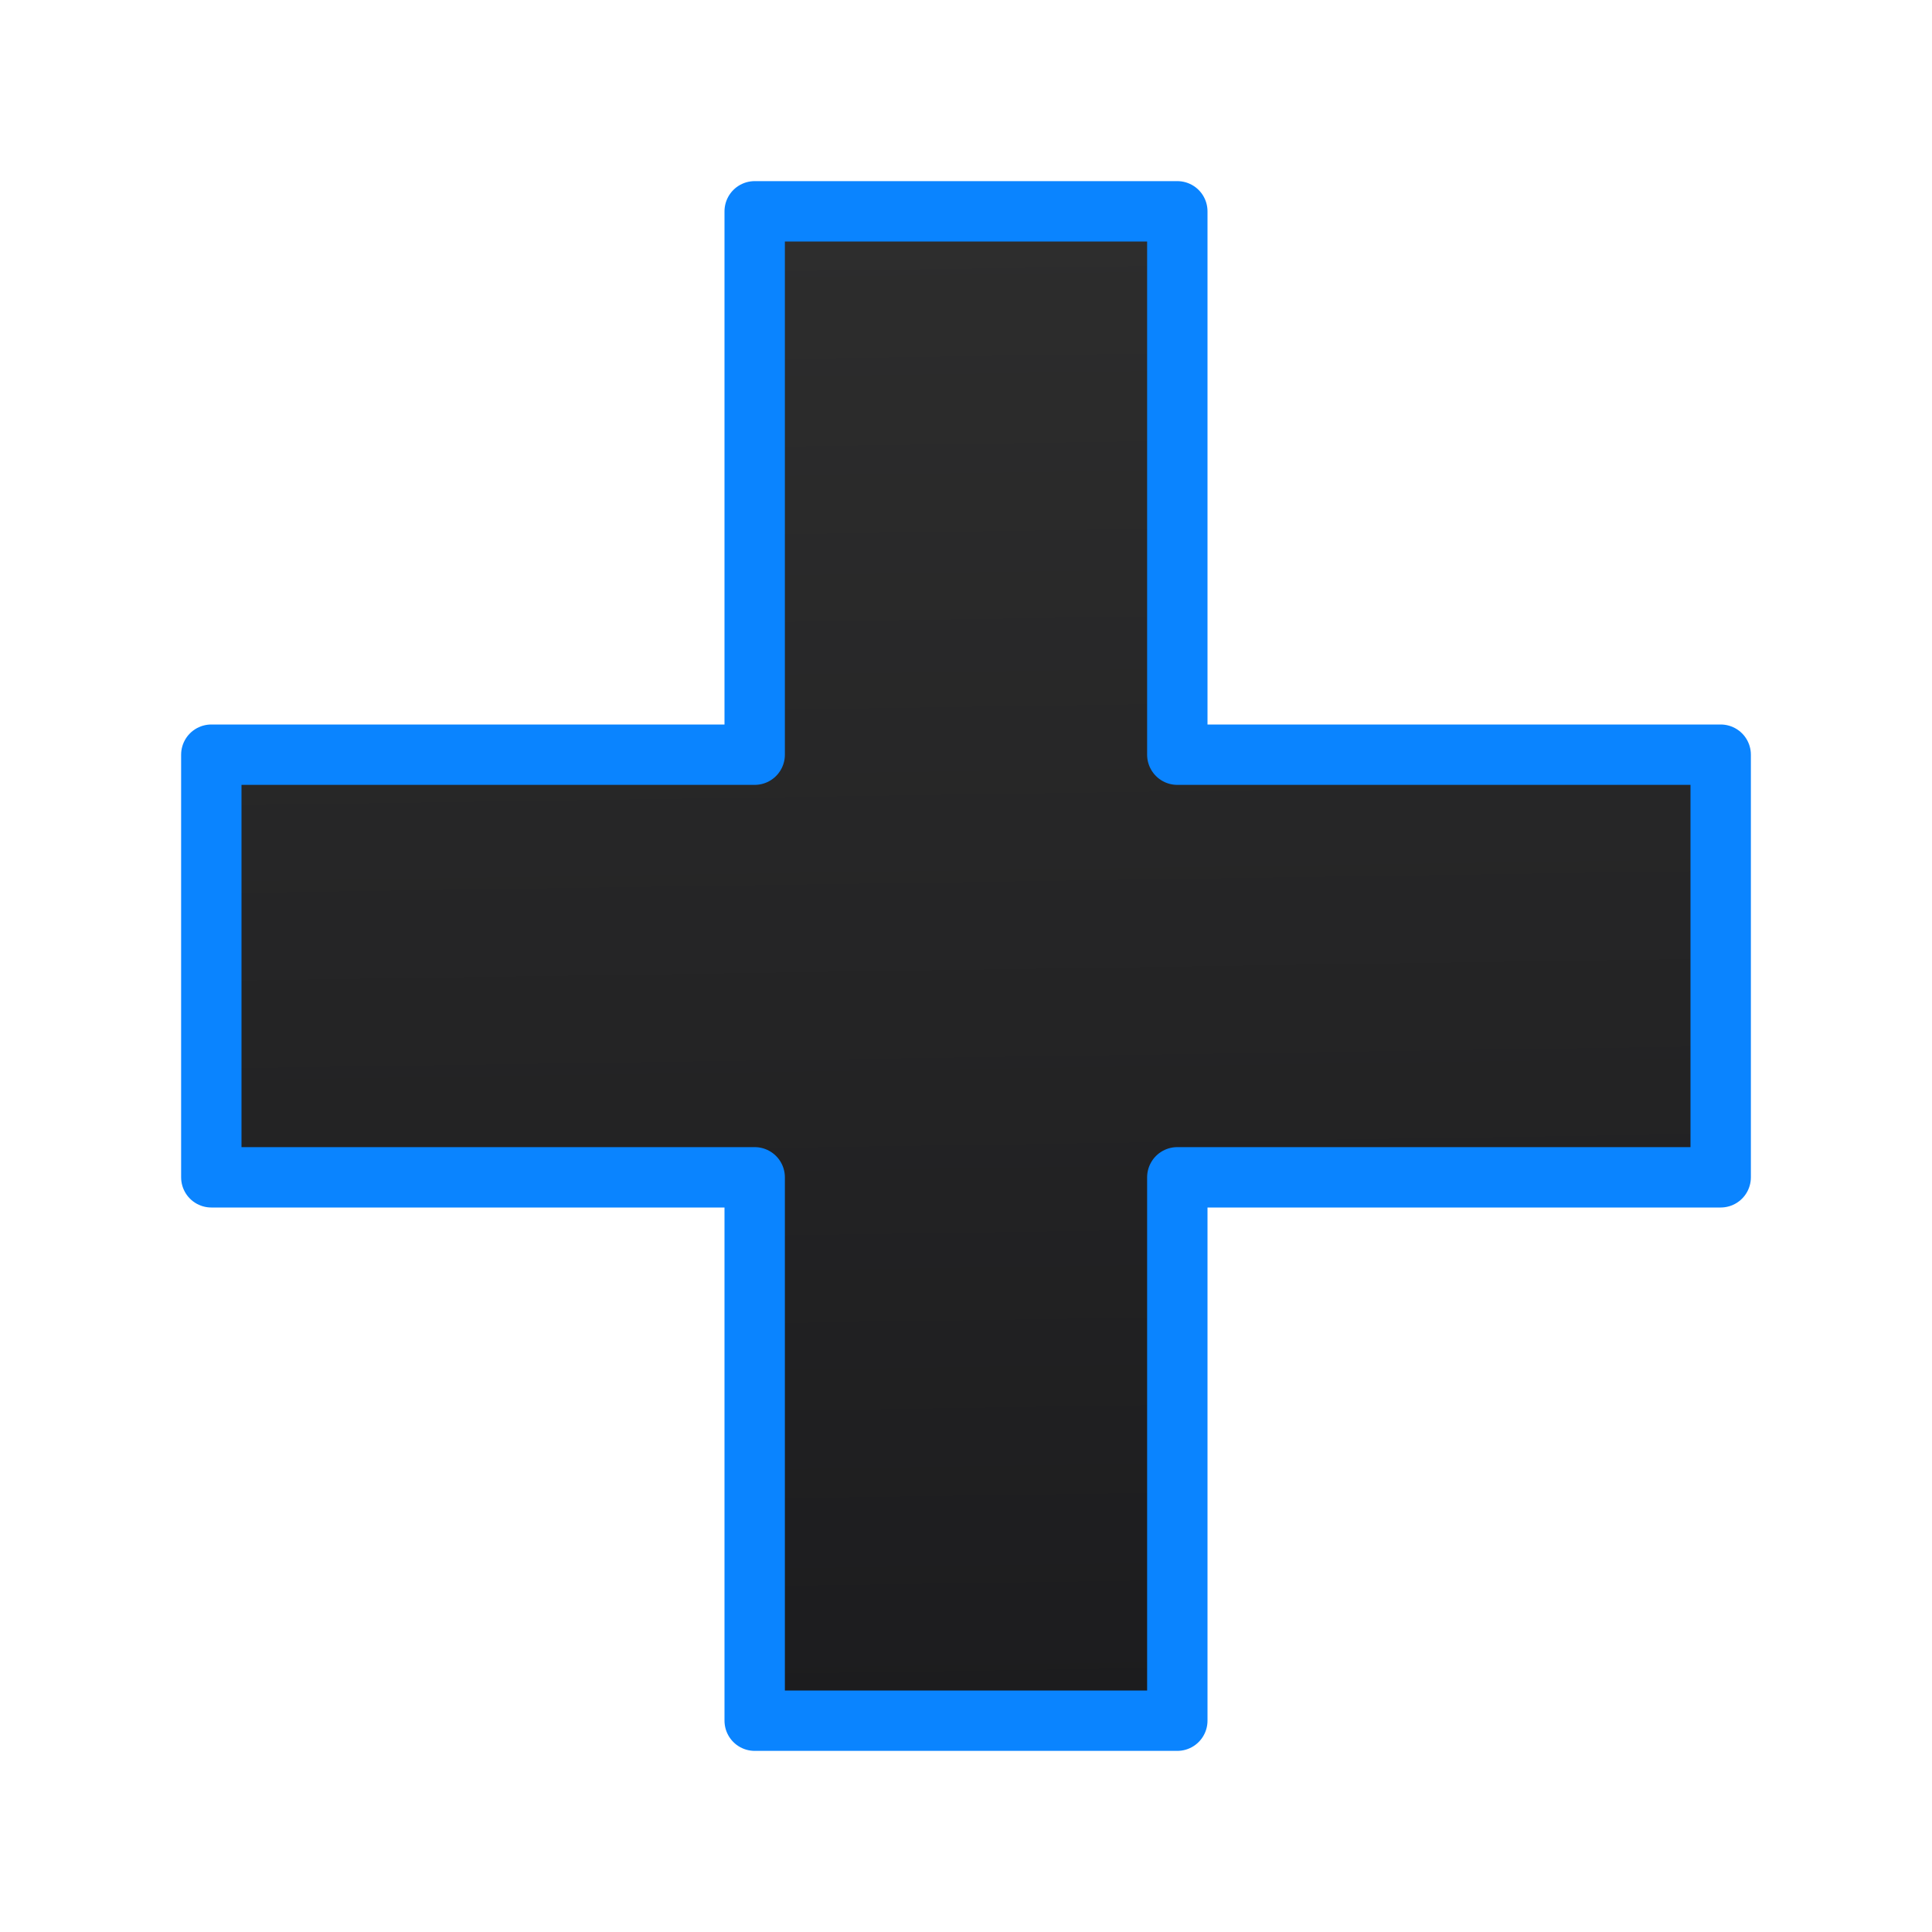 <svg viewBox="0 0 32 32" xmlns="http://www.w3.org/2000/svg" xmlns:xlink="http://www.w3.org/1999/xlink"><linearGradient id="a" gradientUnits="userSpaceOnUse" x1="15.875" x2="15.508" y1="28.404" y2="3.729"><stop offset="0" stop-color="#1c1c1e"/><stop offset="1" stop-color="#2d2d2d"/></linearGradient><path d="m12.5 3.5 0 9-9-0v7l9.0 0-0 9h7l0-9 9-0v-7l-9.0 0-0-9z" fill="url(#a)" stroke="#0a84ff" stroke-linecap="round" stroke-linejoin="round"/></svg>